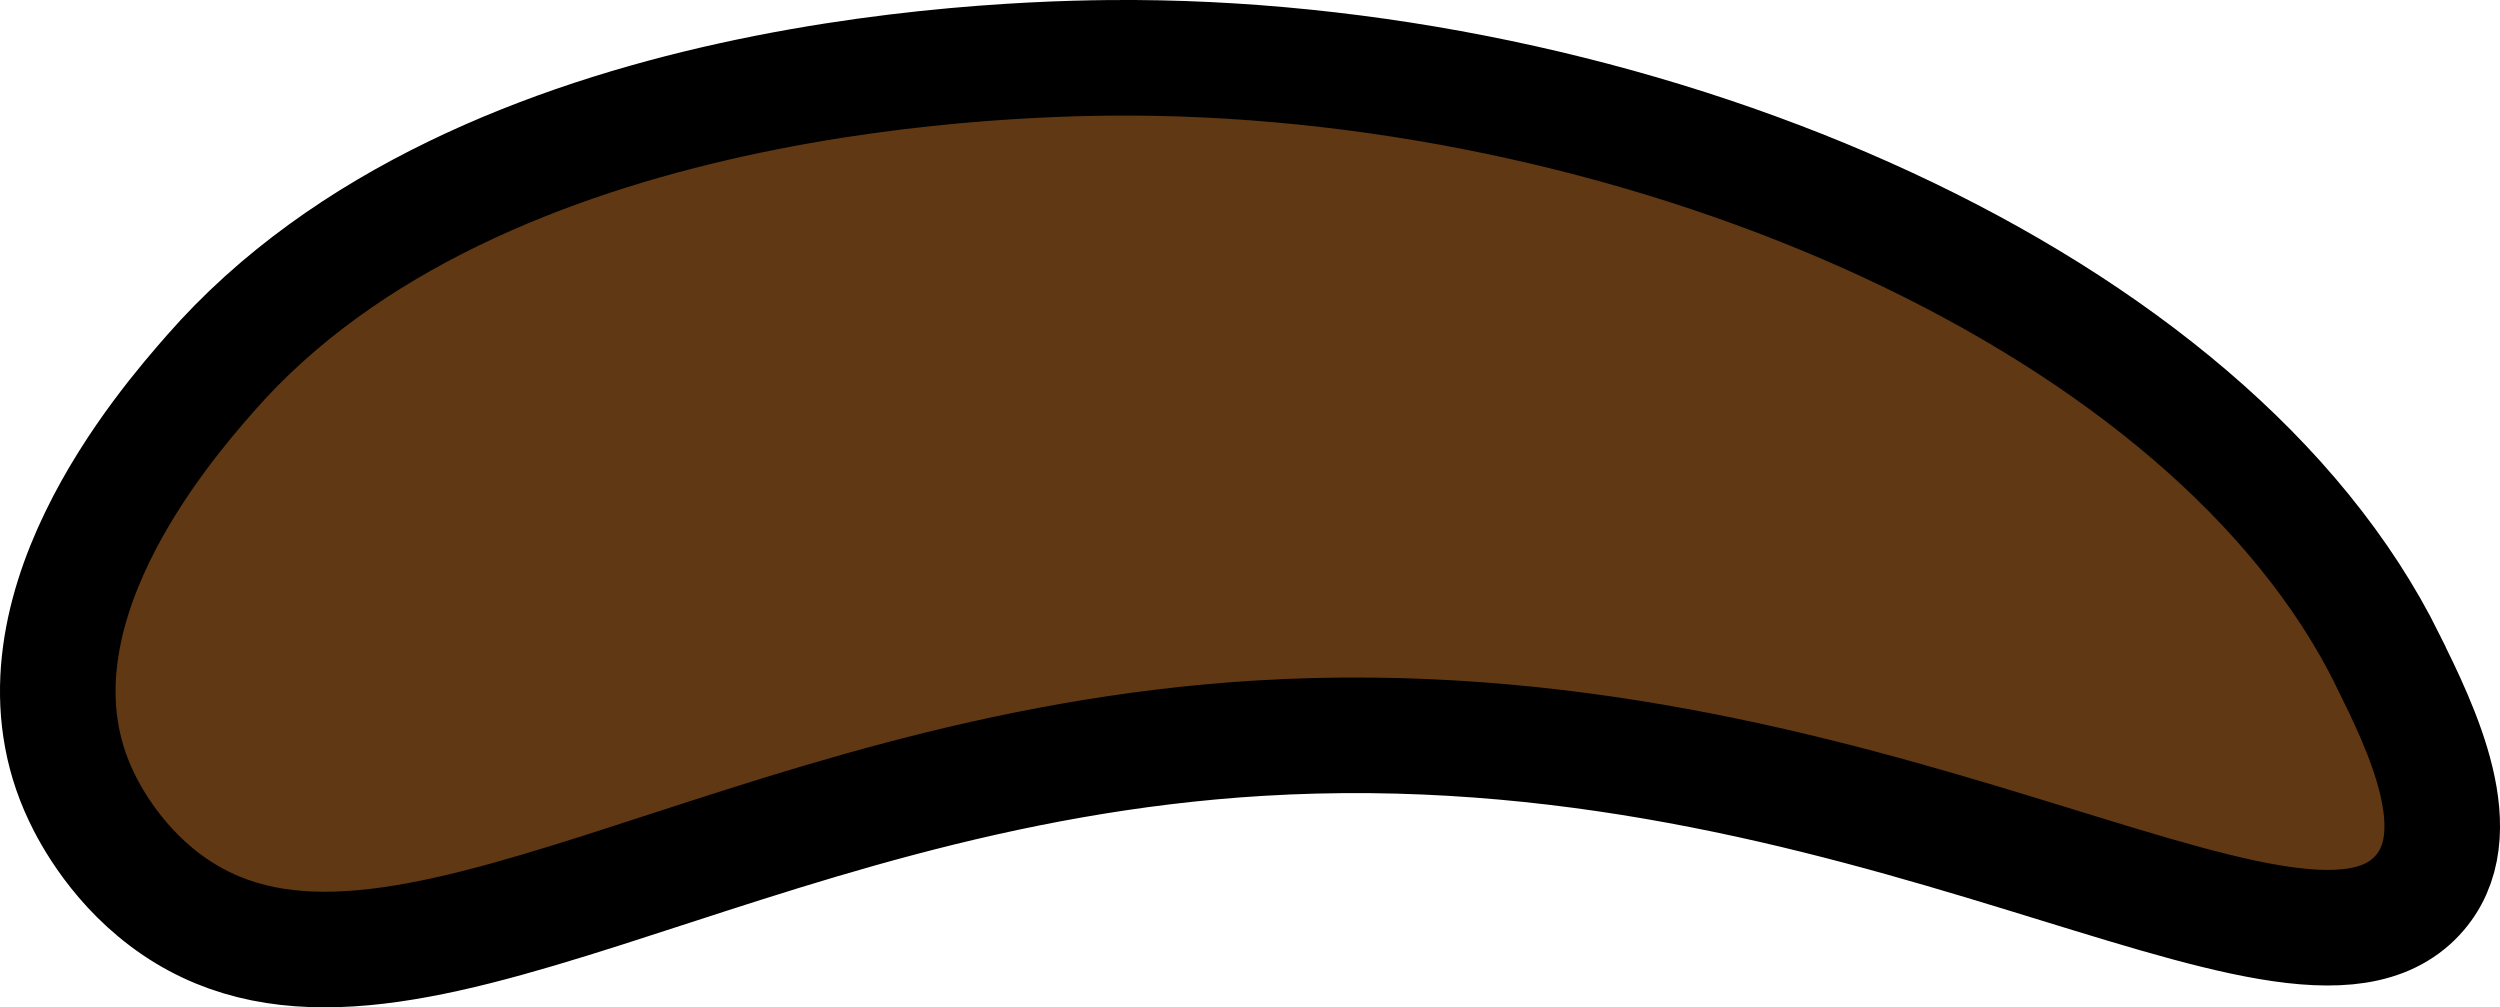 <?xml version="1.0" encoding="UTF-8"?>
<svg id="Layer_2" data-name="Layer 2" xmlns="http://www.w3.org/2000/svg" viewBox="0 0 173.03 69.71">
  <g id="Layer_2-2" data-name="Layer 2">
    <path d="m165.27,45.71c2.29,4.64,5.96,12.07,2.03,16.28-8.59,9.22-38.21-13.43-80.11-10.9-36.3,2.19-59.9,21.95-75.06,11.7-3.92-2.65-5.9-6.38-6.51-7.68C-.25,42.78,11.48,29.36,14.56,25.84,33.23,4.48,70.92,3.96,78.5,4c35.68.21,74.44,16.74,86.77,41.7Z" style="fill: #603813; stroke: #000; stroke-miterlimit: 10; stroke-width: 8px;"/>
  </g>
</svg>